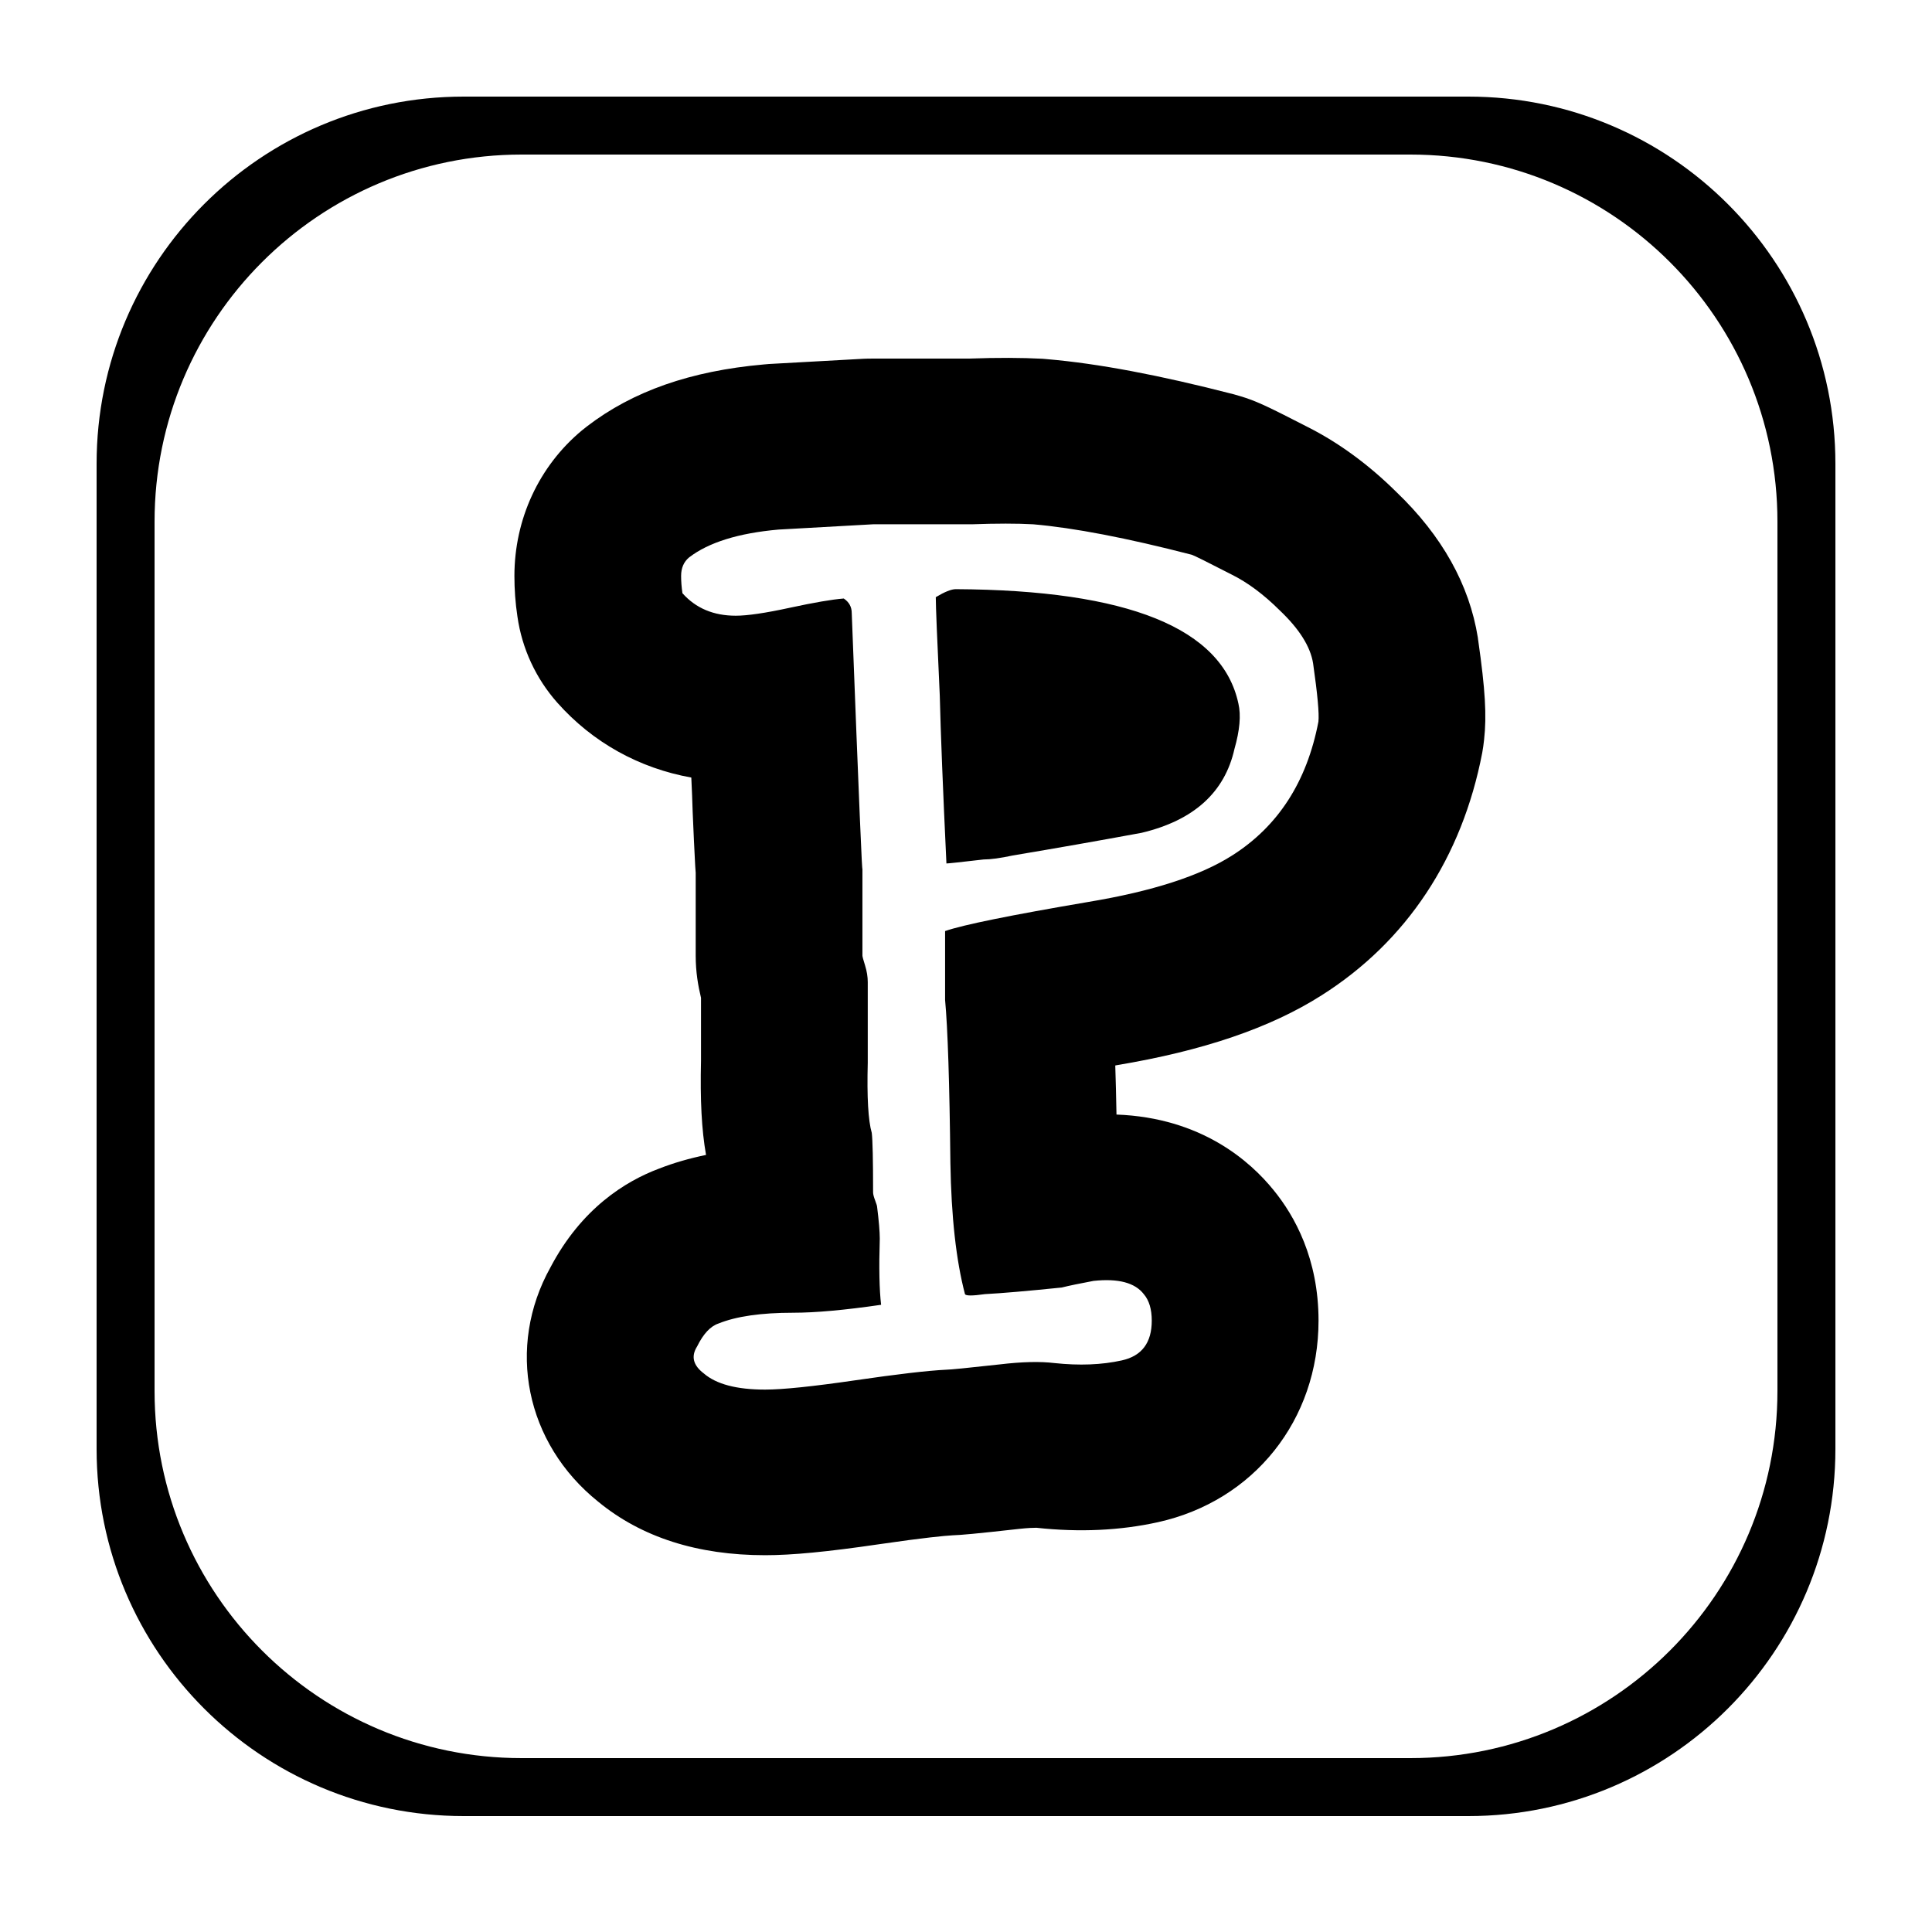<svg width="100" height="100" viewBox="0 0 100 100" fill="none" xmlns="http://www.w3.org/2000/svg">
<path fill-rule="evenodd" clip-rule="evenodd" d="M24 5C13.507 5 5 13.507 5 24V75C5 85.493 13.507 94 24 94H76C86.493 94 95 85.493 95 75V24C95 13.507 86.493 5 76 5H24ZM27 8C16.507 8 8 16.507 8 27V72C8 82.493 16.507 91 27 91H73C83.493 91 92 82.493 92 72V27C92 16.507 83.493 8 73 8H27Z" fill="black"/>
<path fill-rule="evenodd" clip-rule="evenodd" d="M76.721 38.959C76.76 38.741 76.791 38.523 76.815 38.296C76.956 37.049 76.878 35.692 76.509 33.127C76.508 33.12 76.507 33.113 76.505 33.107C76.499 33.069 76.493 33.035 76.493 33.002C76.054 30.265 74.642 27.731 72.272 25.462C70.837 24.042 69.291 22.912 67.683 22.101C65.666 21.064 65.148 20.822 64.458 20.588C64.262 20.526 64.058 20.463 63.862 20.409C59.994 19.411 56.84 18.818 54.219 18.592C54.176 18.588 54.131 18.584 54.086 18.58C54.041 18.576 53.996 18.572 53.953 18.569C52.893 18.514 51.677 18.506 50.147 18.561H45.189C45.032 18.561 44.867 18.561 44.71 18.569L39.799 18.841C39.713 18.849 39.618 18.857 39.524 18.865C35.751 19.2 32.761 20.245 30.392 22.062C30.298 22.132 30.212 22.202 30.117 22.28C27.897 24.128 26.626 26.873 26.626 29.813C26.626 30.491 26.673 31.201 26.783 31.918C27.018 33.571 27.74 35.123 28.846 36.37C30.674 38.429 33.083 39.762 35.782 40.246C35.813 40.893 35.837 41.486 35.852 42.016C35.9 43.139 35.939 43.989 35.97 44.55C35.978 44.761 35.994 44.971 36.009 45.174V49.463C36.009 50.312 36.135 51.03 36.284 51.646V54.898C36.237 56.941 36.315 58.477 36.543 59.771V59.779C35.68 59.958 34.864 60.192 34.111 60.488C32.361 61.143 30.094 62.555 28.493 65.596C26.195 69.721 27.191 74.704 30.965 77.729C33.201 79.569 36.104 80.497 39.603 80.497C40.984 80.497 42.804 80.326 45.511 79.928C47.864 79.585 48.9 79.491 49.3 79.468C49.755 79.452 50.469 79.39 52.776 79.132C53.215 79.086 53.474 79.078 53.607 79.078H53.654C55.883 79.32 57.993 79.218 59.931 78.789C64.905 77.69 68.247 73.495 68.247 68.356C68.247 65.151 67.008 62.929 65.917 61.596C64.717 60.114 62.191 57.853 57.789 57.689C57.773 56.761 57.75 55.911 57.726 55.147C57.742 55.147 57.758 55.147 57.773 55.139C62.277 54.391 65.768 53.198 68.412 51.513C72.806 48.73 75.677 44.394 76.721 38.959ZM63.771 44.282C66.154 42.773 67.645 40.464 68.241 37.354C68.287 36.943 68.195 35.937 67.966 34.338C67.828 33.469 67.252 32.554 66.24 31.594C65.413 30.771 64.584 30.154 63.756 29.742C62.514 29.103 61.824 28.76 61.686 28.714C58.327 27.846 55.588 27.319 53.473 27.137C52.645 27.091 51.586 27.091 50.299 27.137H47.054H46.157H45.191C44.61 27.169 44.031 27.202 43.456 27.234C42.391 27.293 41.336 27.352 40.291 27.411C38.221 27.595 36.679 28.075 35.667 28.852C35.392 29.081 35.254 29.401 35.254 29.811C35.254 30.087 35.276 30.385 35.323 30.704C36.013 31.482 36.933 31.869 38.084 31.869C38.681 31.869 39.613 31.733 40.878 31.458C42.143 31.185 43.074 31.025 43.673 30.979C43.948 31.162 44.086 31.413 44.086 31.732C44.454 41.317 44.639 45.698 44.639 44.876V49.463C44.639 49.508 44.684 49.681 44.777 49.976C44.869 50.273 44.915 50.558 44.915 50.832V55.008C44.869 56.789 44.938 57.998 45.122 58.636C45.168 59.002 45.191 60.028 45.191 61.717C45.191 61.809 45.226 61.946 45.295 62.129C45.364 62.311 45.399 62.424 45.399 62.469C45.49 63.2 45.537 63.749 45.537 64.113C45.491 65.621 45.514 66.76 45.606 67.536C43.718 67.811 42.2 67.947 41.051 67.947C39.394 67.947 38.106 68.133 37.186 68.506C36.773 68.644 36.403 69.04 36.082 69.692C35.759 70.203 35.875 70.669 36.427 71.087C37.07 71.645 38.128 71.925 39.602 71.925C40.521 71.925 42.075 71.763 44.26 71.445C46.445 71.126 48.021 70.942 48.987 70.895C49.171 70.895 50.092 70.804 51.748 70.621C52.896 70.484 53.841 70.462 54.577 70.552C55.864 70.69 57.027 70.644 58.062 70.415C59.098 70.187 59.615 69.501 59.615 68.357C59.615 67.763 59.477 67.305 59.203 66.985C58.746 66.391 57.878 66.162 56.599 66.299C55.867 66.436 55.318 66.551 54.953 66.642C53.169 66.824 51.843 66.939 50.976 66.984C50.336 67.076 49.993 67.076 49.947 66.984C49.49 65.247 49.238 62.983 49.192 60.194C49.147 56.034 49.055 53.222 48.918 51.758V48.192C49.834 47.871 52.309 47.369 56.345 46.682C59.645 46.133 62.121 45.334 63.771 44.282ZM49.471 30.495C58.396 30.542 63.272 32.518 64.101 36.423C64.239 37.021 64.17 37.801 63.895 38.766C63.39 41.017 61.787 42.465 59.086 43.107C56.841 43.521 54.62 43.912 52.421 44.279C51.779 44.417 51.276 44.486 50.911 44.486C49.719 44.625 49.077 44.693 48.987 44.693C48.804 40.834 48.689 37.94 48.643 36.009C48.505 33.069 48.436 31.369 48.436 30.909C48.895 30.634 49.24 30.495 49.471 30.495Z" fill="black"/>
</svg>
